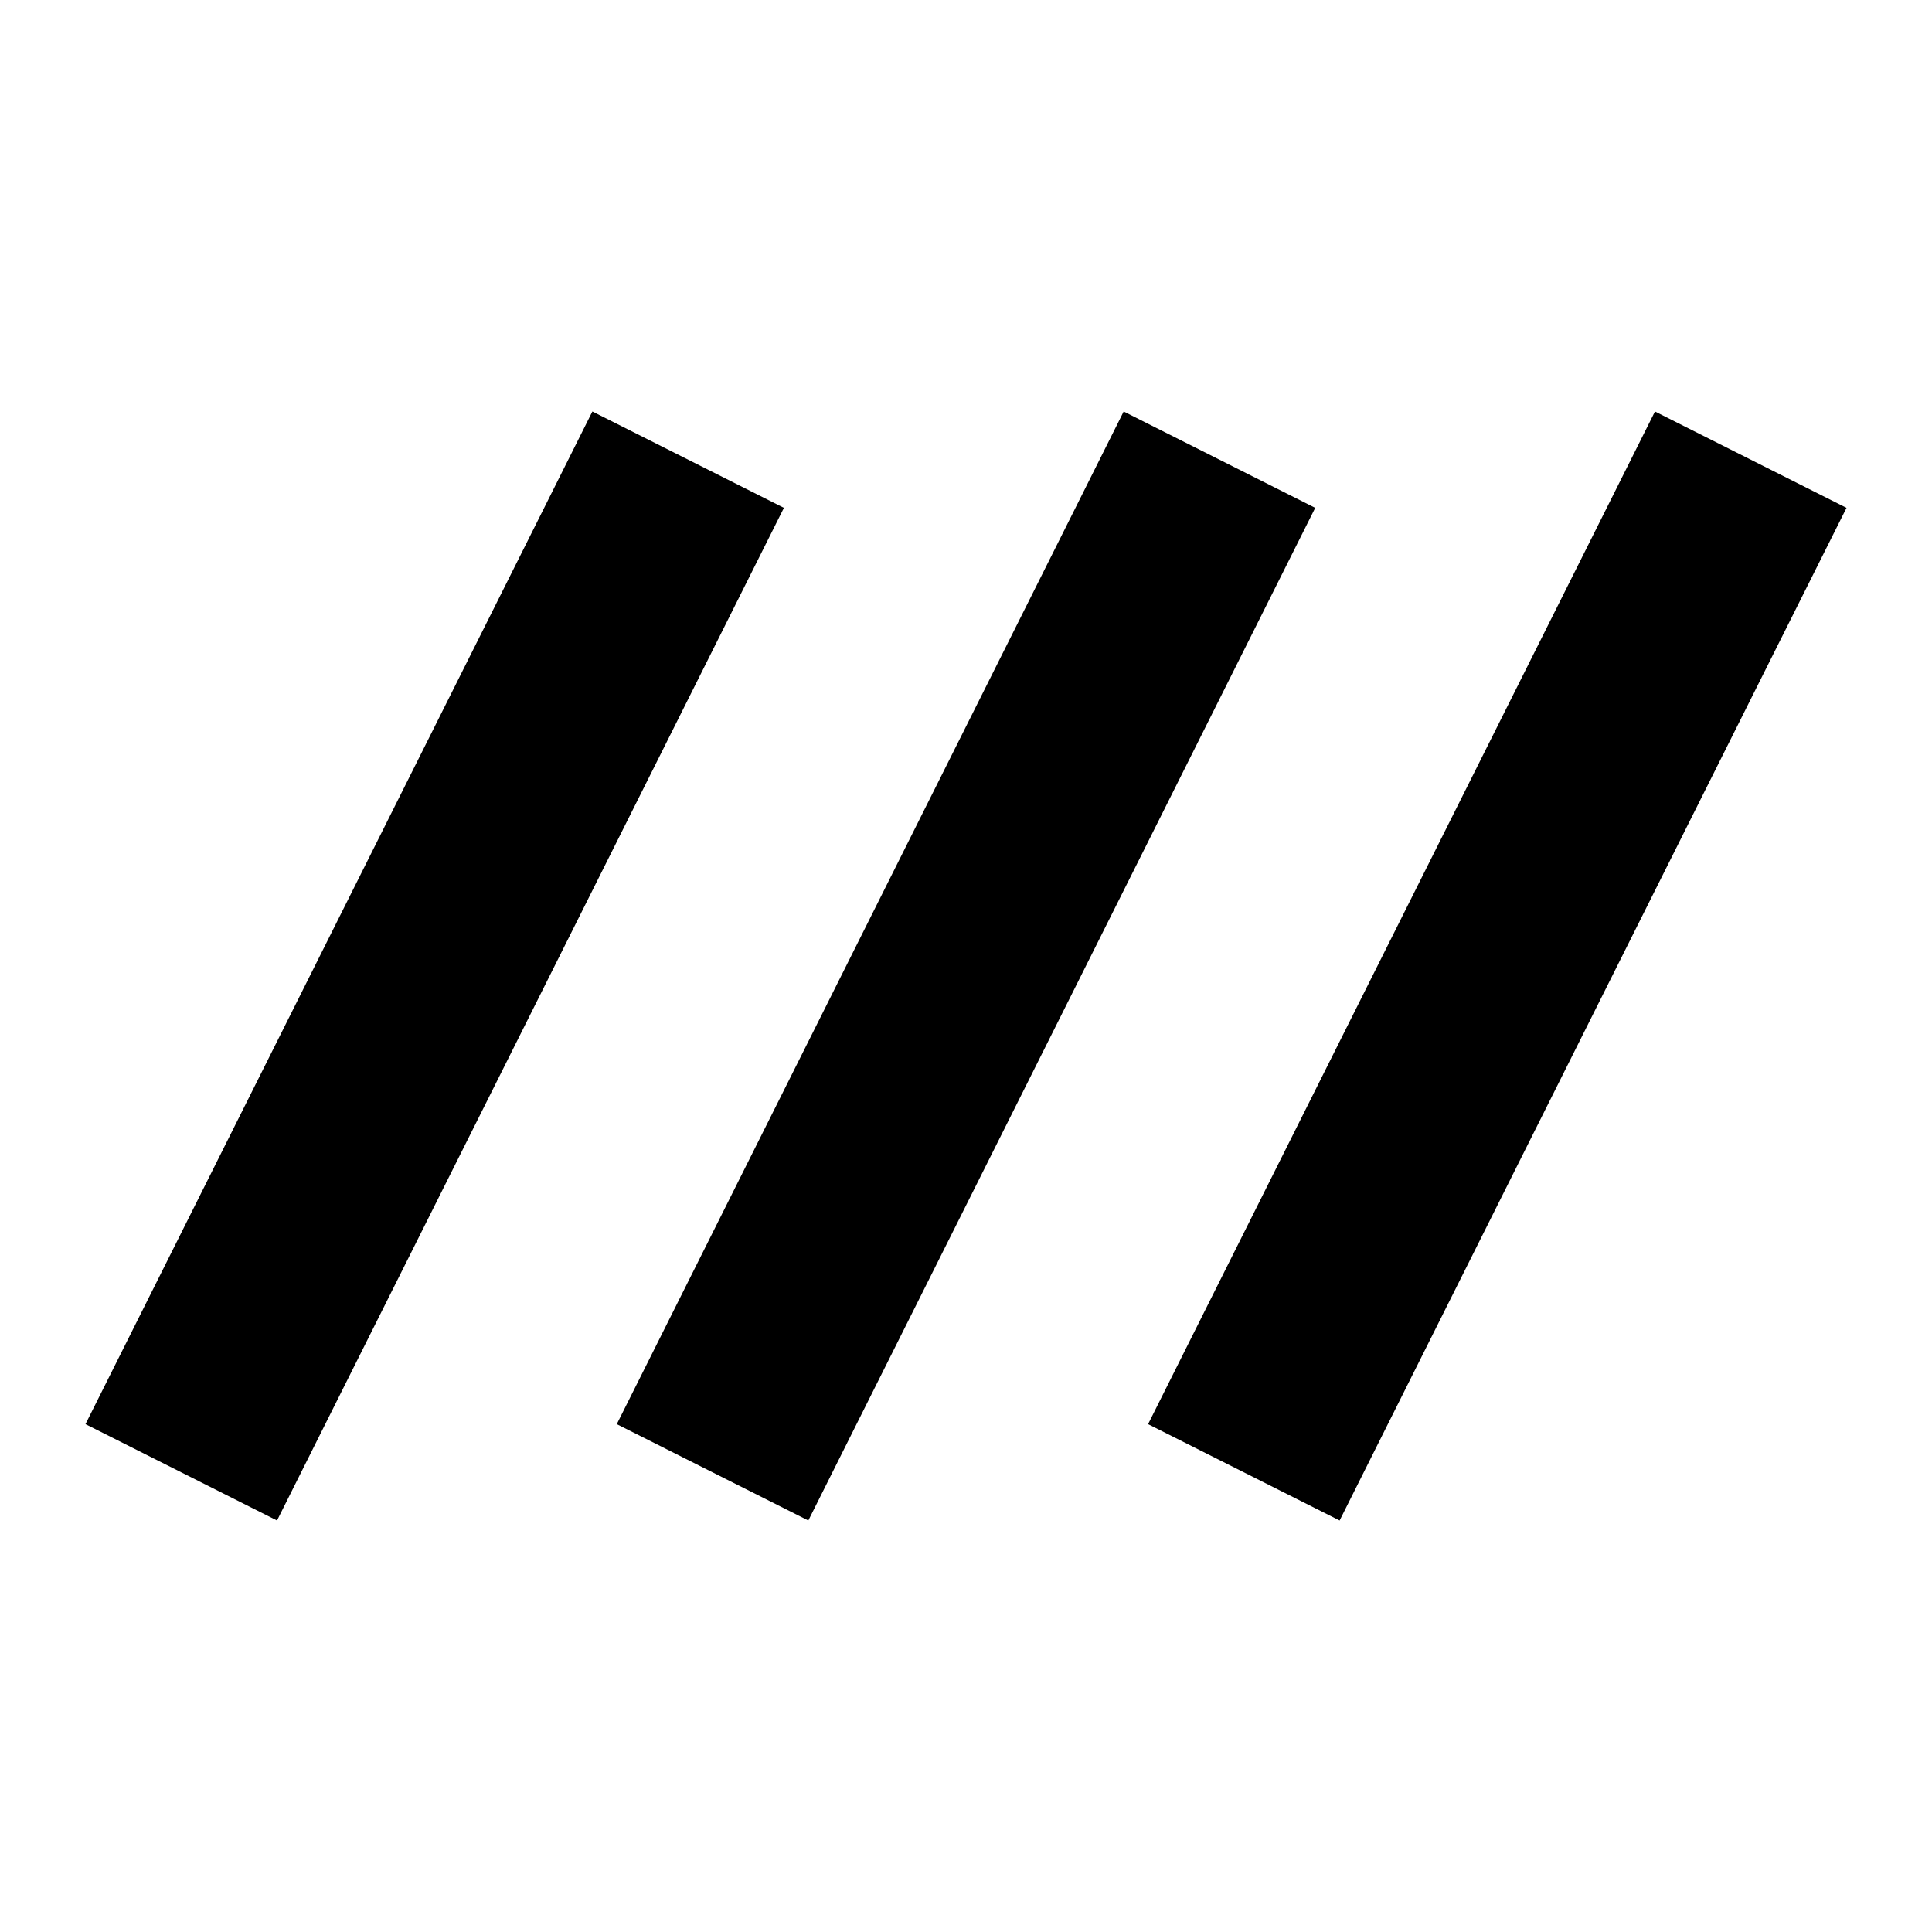 <svg xmlns="http://www.w3.org/2000/svg" height="24" viewBox="0 -960 960 960" width="24"><path d="m137.652-204.477-95.175-47.871 251.871-503.175 95.175 47.871-251.871 503.175Zm264 0-95.175-47.871 251.871-503.175 95.175 47.871-251.871 503.175Zm264 0-95.175-47.871 251.871-503.175 95.175 47.871-251.871 503.175Z"/></svg>